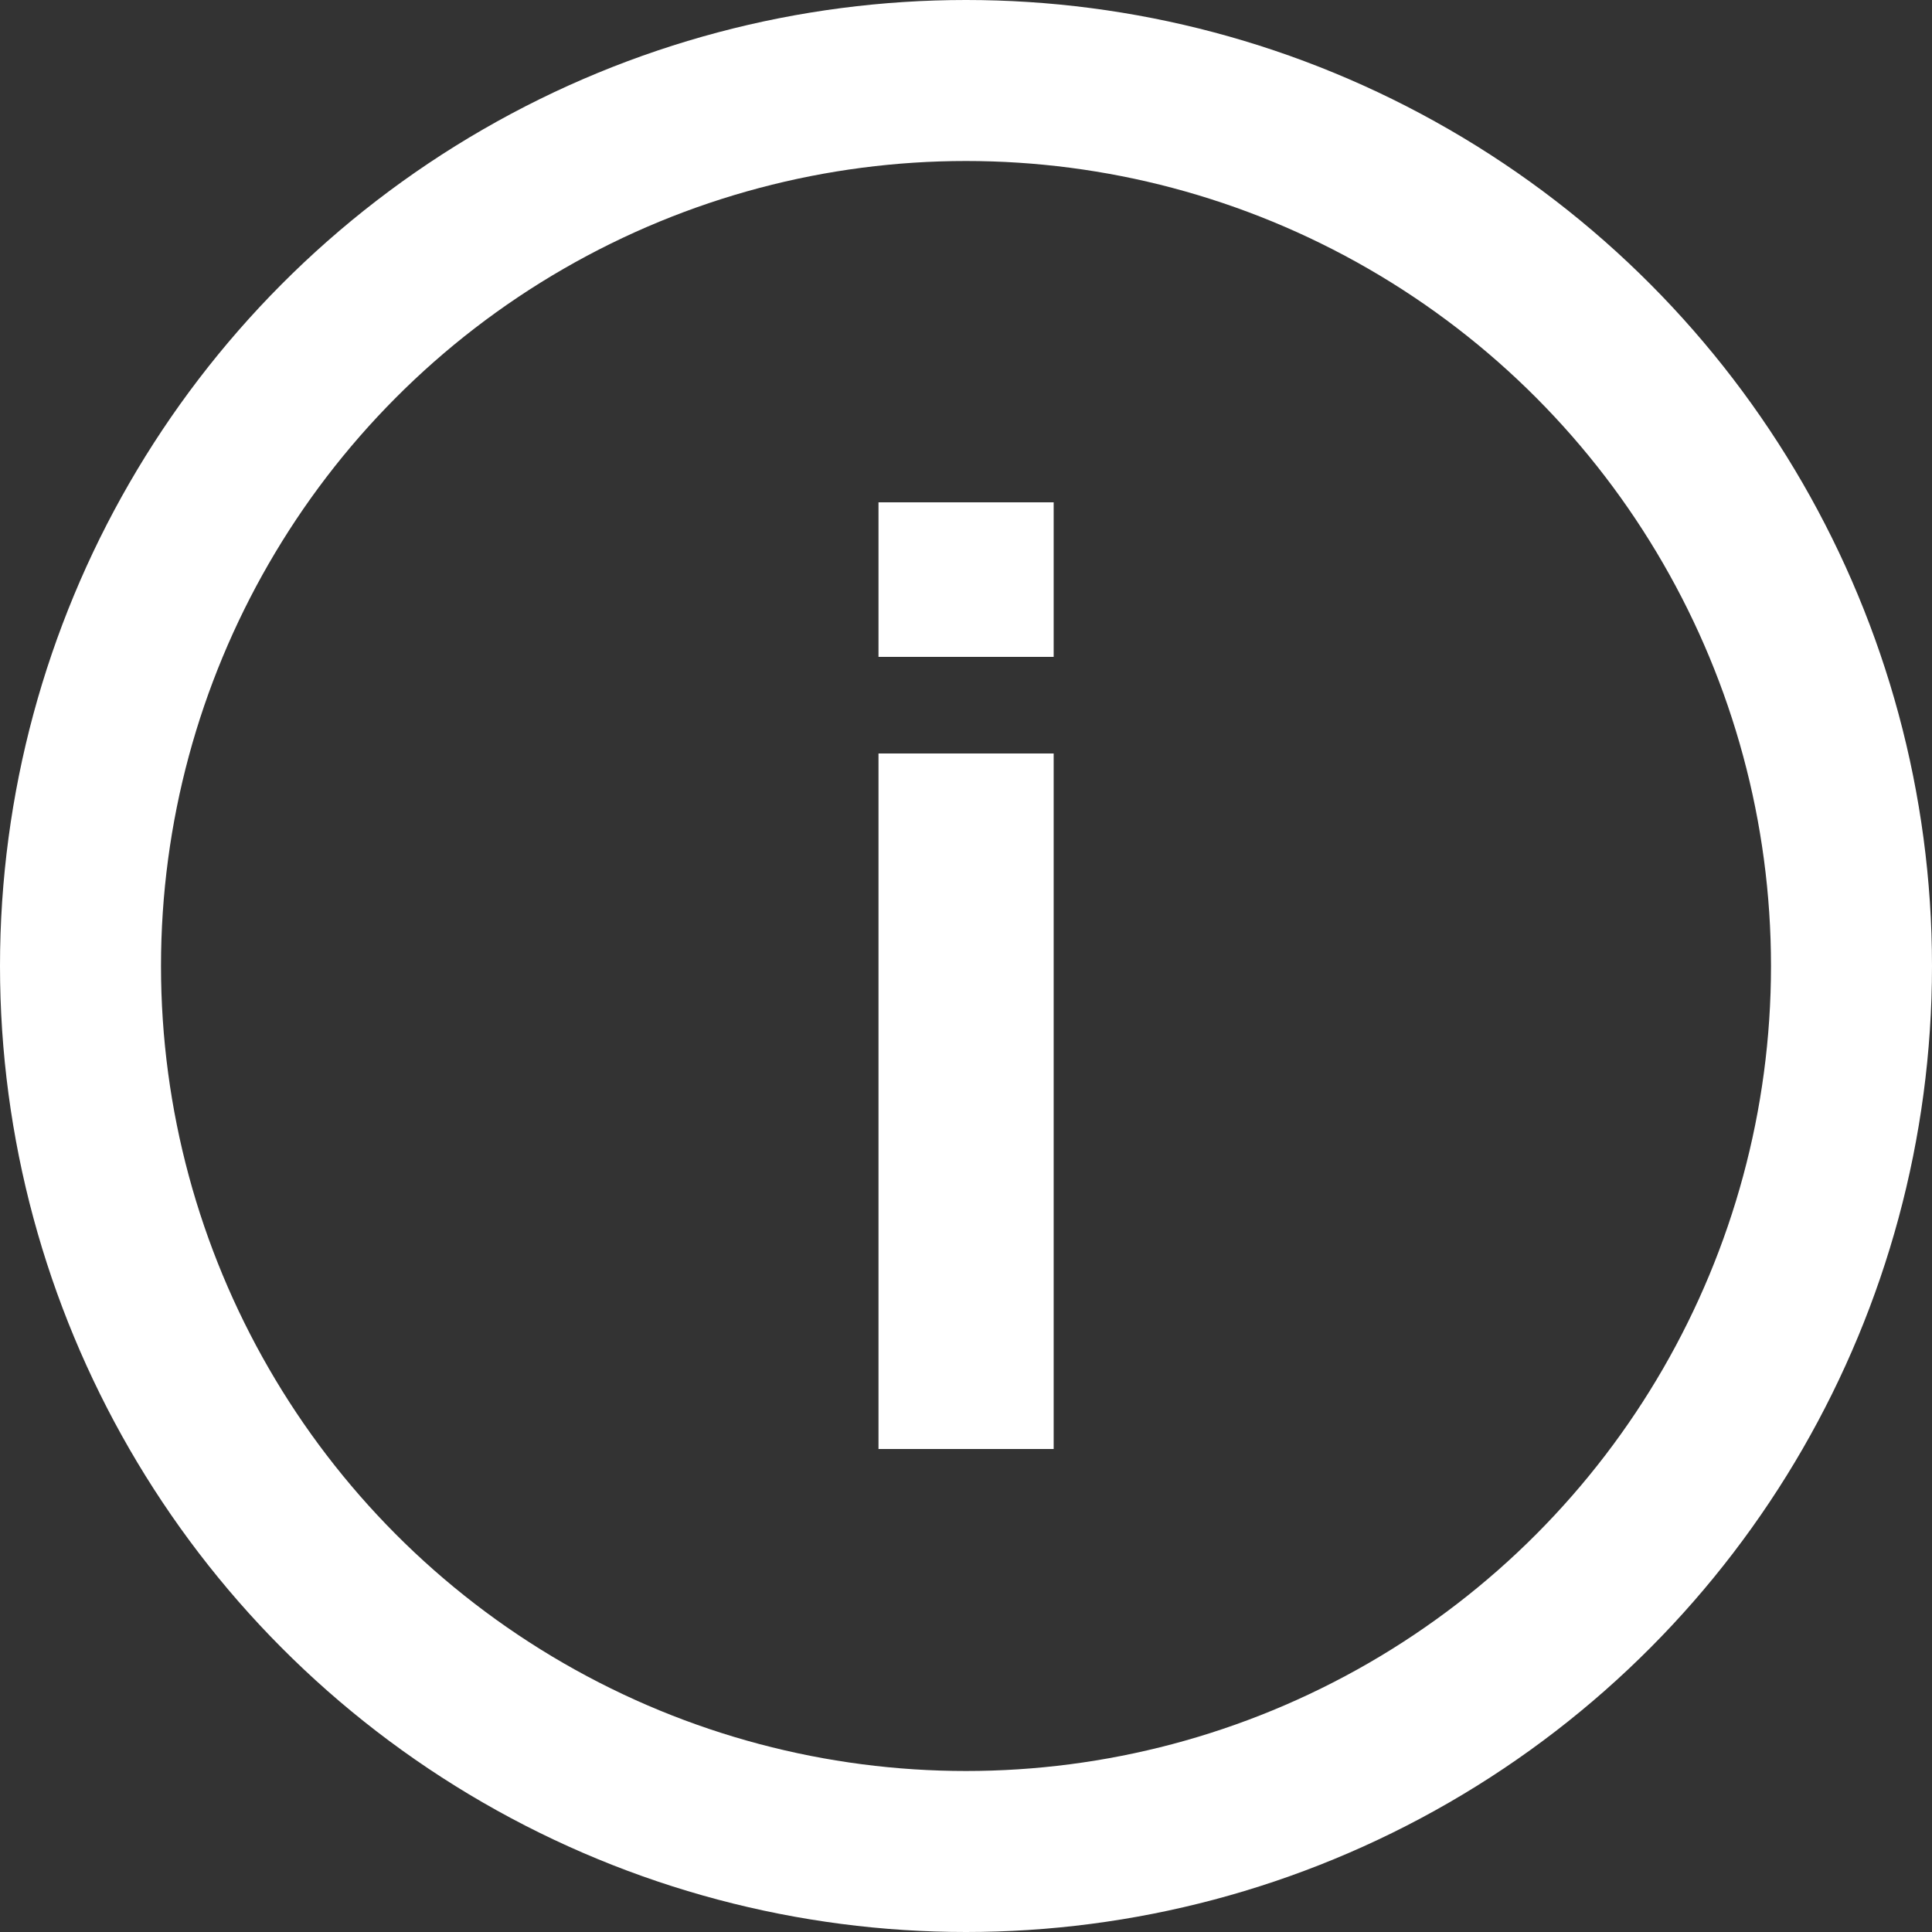 <svg width="24" height="24" viewBox="0 0 24 24" fill="none" xmlns="http://www.w3.org/2000/svg">
<rect x="0" y="0" width="24" height="24" fill="#333333" stroke="none"/>
<circle cx="12" cy="12" r="11" stroke="white" stroke-width="2"/>
<path d="M10.913 8.16V6.24H13.089V8.16H10.913ZM10.913 18V9.36H13.089V18H10.913Z" fill="white"/>
</svg>
